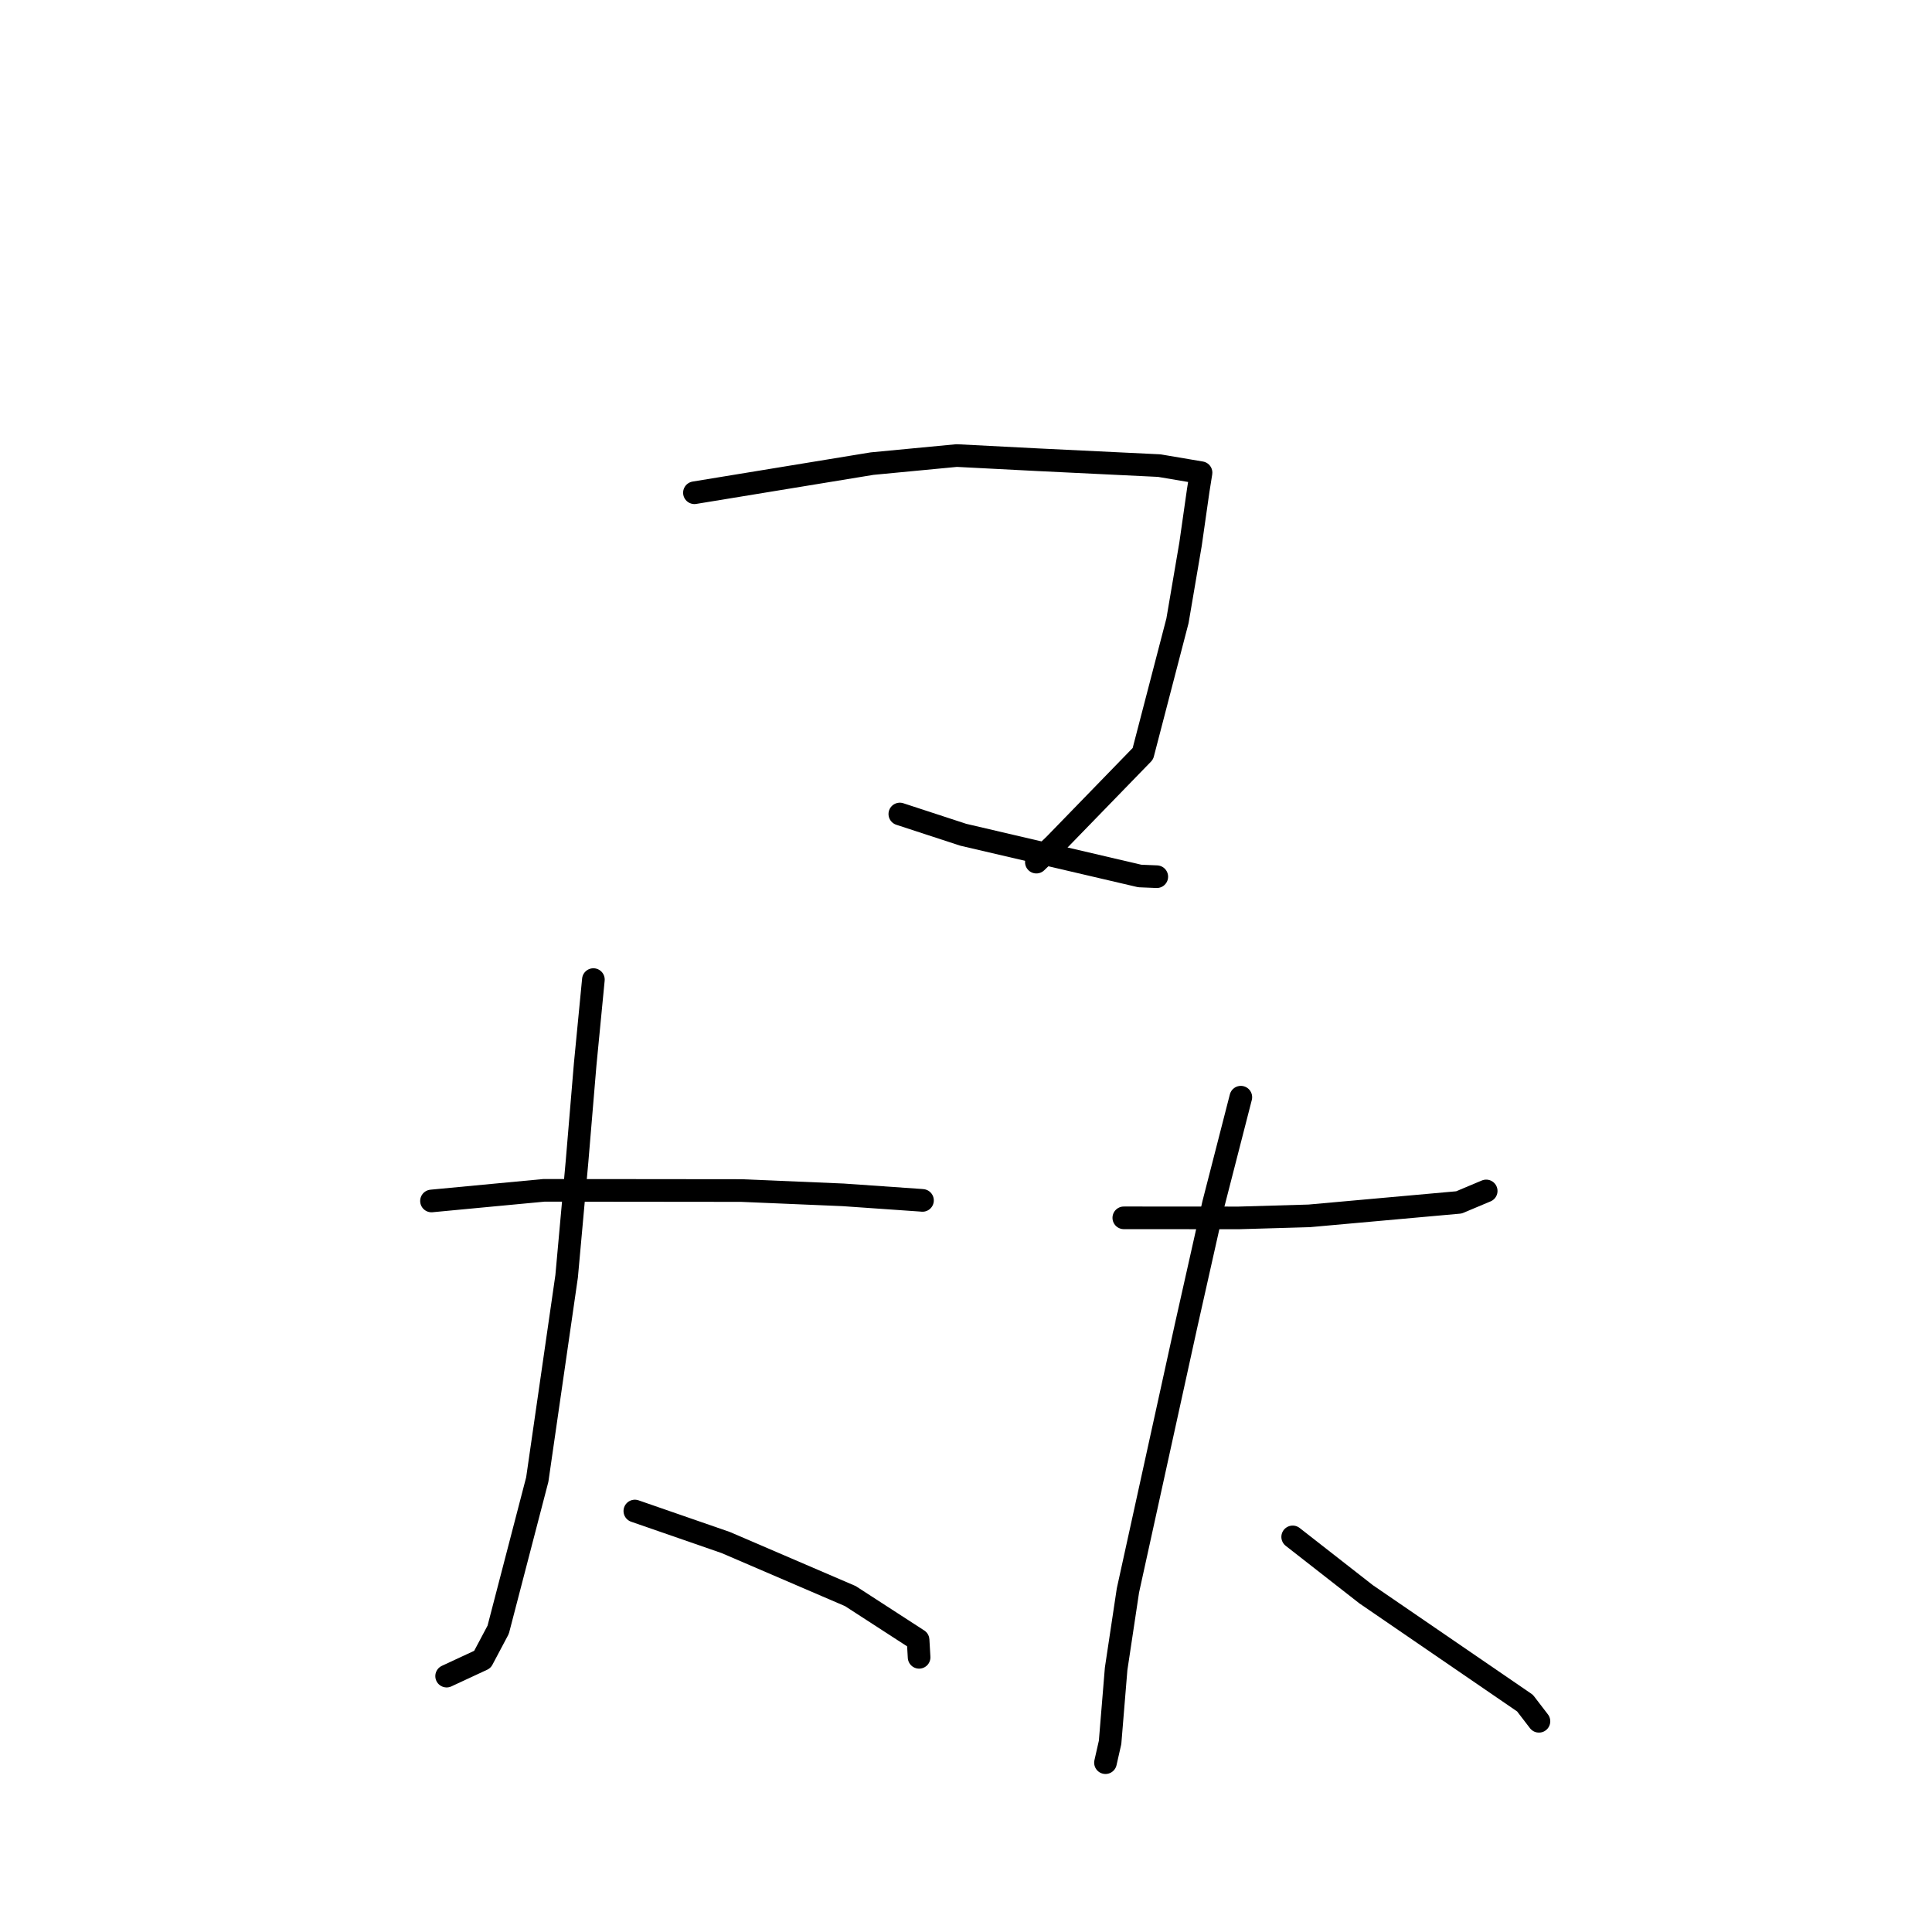 <?xml version="1.0" standalone="no"?>
    <svg width="256" height="256" xmlns="http://www.w3.org/2000/svg" version="1.1">
    <polyline stroke="black" stroke-width="3" stroke-linecap="round" fill="transparent" stroke-linejoin="round" points="92.016 65.291 115.56 61.431 126.767 60.363 137.547 60.918 153.608 61.696 159.089 62.624 159.139 62.633 159.144 62.633 158.772 64.97 157.752 72.111 156.021 82.264 151.437 99.872 139.707 111.95 137.539 114.029 137.323 114.237 " />
        <polyline stroke="black" stroke-width="3" stroke-linecap="round" fill="transparent" stroke-linejoin="round" points="119.231 107.86 127.638 110.61 151.026 116.073 153.264 116.166 153.28 116.167 " />
        <polyline stroke="black" stroke-width="3" stroke-linecap="round" fill="transparent" stroke-linejoin="round" points="57.175 159.134 64.176 158.471 72.081 157.726 98.221 157.753 111.718 158.323 122.011 159.04 122.201 159.057 122.235 159.06 " />
        <polyline stroke="black" stroke-width="3" stroke-linecap="round" fill="transparent" stroke-linejoin="round" points="78.627 129.8 77.537 141.046 76.462 153.88 75.082 169.117 71.193 196.041 66.011 215.95 63.921 219.889 59.612 221.893 59.181 222.094 " />
        <polyline stroke="black" stroke-width="3" stroke-linecap="round" fill="transparent" stroke-linejoin="round" points="84.12 200.218 96.159 204.391 112.677 211.49 121.652 217.304 121.776 219.433 121.786 219.603 " />
        <polyline stroke="black" stroke-width="3" stroke-linecap="round" fill="transparent" stroke-linejoin="round" points="148.91 161.369 164.158 161.378 173.481 161.107 193.315 159.325 196.6 157.944 196.929 157.806 " />
        <polyline stroke="black" stroke-width="3" stroke-linecap="round" fill="transparent" stroke-linejoin="round" points="164.416 145.383 160.779 159.547 157.174 175.608 149.456 210.745 147.893 221.135 147.091 230.878 146.487 233.541 146.482 233.563 " />
        <polyline stroke="black" stroke-width="3" stroke-linecap="round" fill="transparent" stroke-linejoin="round" points="171.287 203.647 181.018 211.249 202.07 225.671 203.75 227.86 203.918 228.079 " />
        </svg>